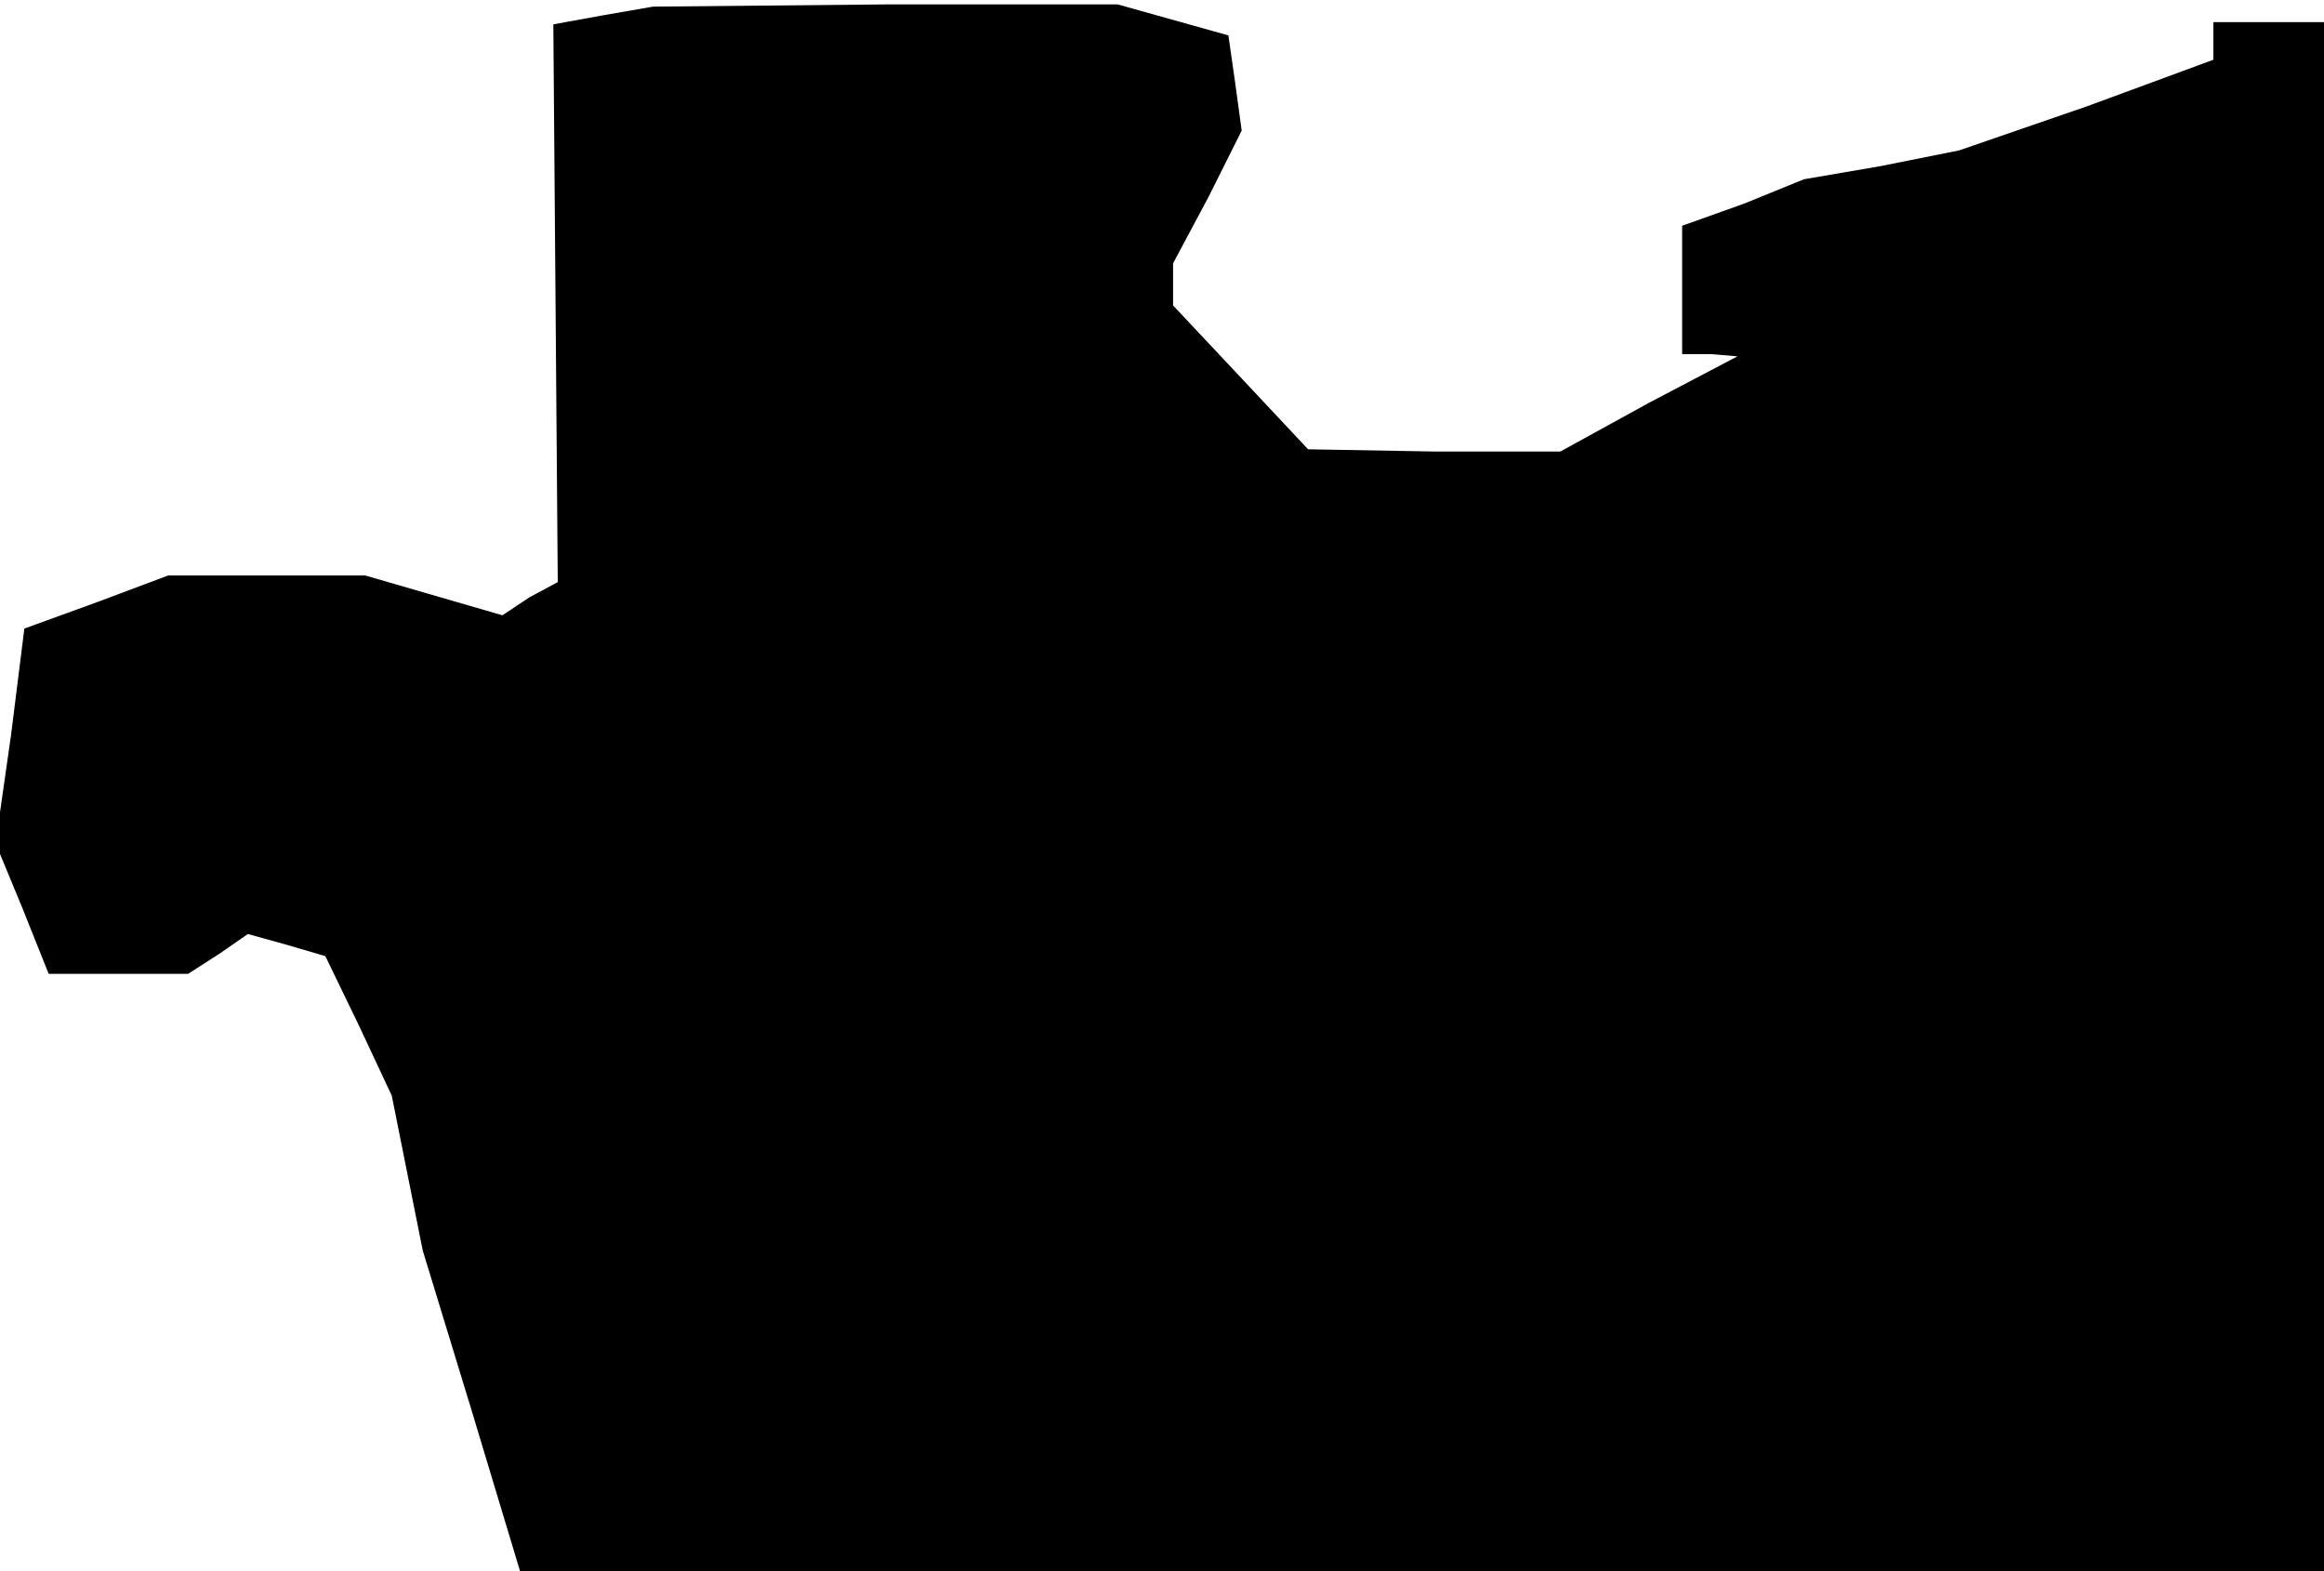 <?xml version="1.0" standalone="no"?>
<!DOCTYPE svg PUBLIC "-//W3C//DTD SVG 20010904//EN"
 "http://www.w3.org/TR/2001/REC-SVG-20010904/DTD/svg10.dtd">
<svg version="1.0" xmlns="http://www.w3.org/2000/svg"
 width="105pt" height="71pt" viewBox="0 0 105 71"
 preserveAspectRatio="xMidYMid meet">
<g transform="translate(0,71) scale(0.1,-0.1)"
fill="#000000" stroke="none">
<path d="M272 703 l-22 -4 1 -126 1 -126 -13 -7 -12 -8 -31 9 -31 9 -44 0 -45
0 -32 -12 -33 -12 -6 -48 -7 -49 12 -29 12 -30 32 0 31 0 14 9 13 9 18 -5 17
-5 15 -31 15 -32 7 -35 7 -35 22 -72 22 -73 408 0 407 0 0 350 0 350 -25 0
-25 0 0 -9 0 -8 -57 -21 -58 -20 -35 -7 -35 -6 -27 -11 -28 -10 0 -29 0 -29
13 0 12 -1 -40 -21 -40 -22 -57 0 -57 1 -30 32 -31 33 0 10 0 9 16 30 15 30
-3 22 -3 21 -25 7 -25 7 -105 0 -105 -1 -23 -4z"/>
</g>
</svg>
